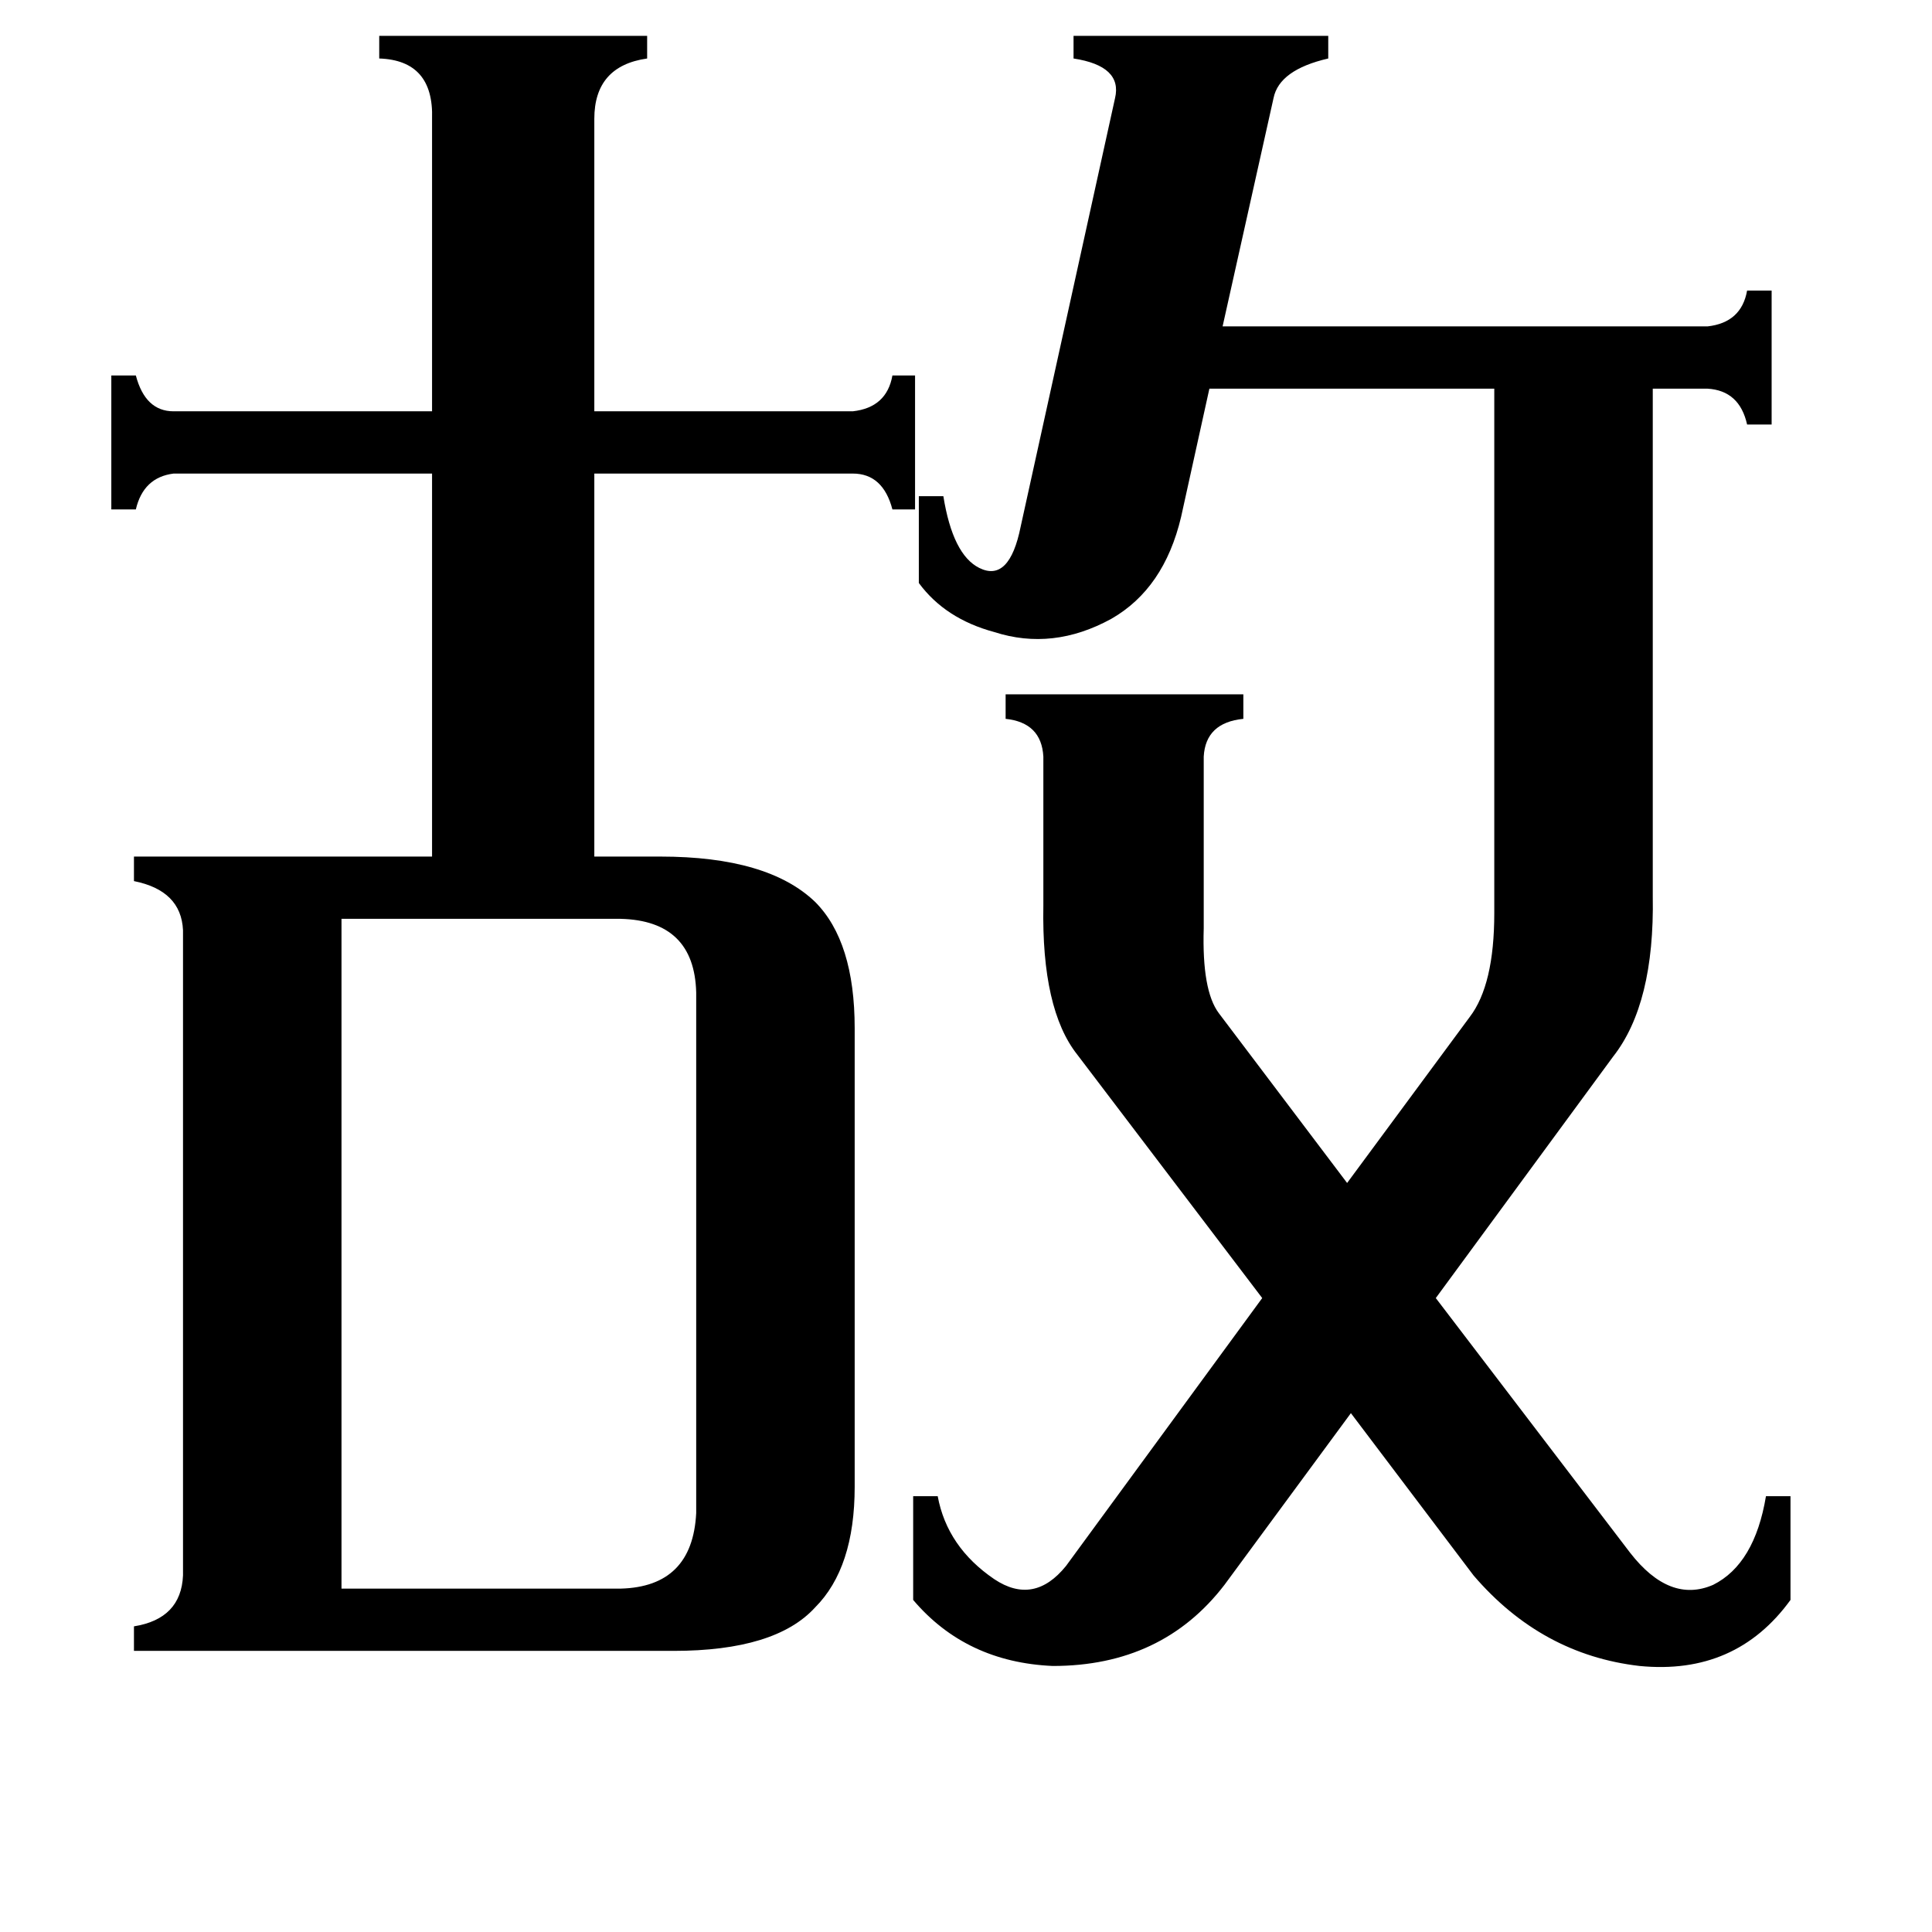 <svg xmlns="http://www.w3.org/2000/svg" viewBox="0 -800 1024 1024">
	<path fill="#000000" d="M181 42H329Q367 41 369 2V-274Q368 -312 329 -313H181ZM626 -526Q617 -488 589 -472Q558 -455 527 -465Q501 -472 487 -491V-537H500Q505 -506 519 -499Q535 -491 541 -521L591 -748Q595 -765 569 -769V-781H704V-769Q678 -763 675 -748L648 -627H905Q923 -629 926 -646H939V-575H926Q922 -593 905 -594H876V-325Q877 -268 855 -240L761 -112L864 23Q885 50 908 40Q930 29 936 -7H949V48Q920 88 869 83Q817 77 781 35L716 -51L649 40Q616 83 558 83Q512 81 484 48V-7H497Q502 20 527 37Q548 51 565 30L669 -112L571 -241Q552 -265 553 -320V-399Q552 -417 533 -419V-432H659V-419Q639 -417 638 -399V-312Q638 -311 638 -308Q637 -275 646 -263L714 -173L779 -261Q792 -278 792 -316V-594H641ZM229 -737Q230 -768 201 -769V-781H343V-769Q315 -765 315 -737V-582H452Q470 -584 473 -601H485V-530H473Q468 -549 452 -549H315V-346H350Q407 -346 432 -322Q453 -301 453 -255V-12Q453 31 432 52Q411 75 357 75H71V62Q96 58 97 35V-307Q96 -328 71 -333V-346H229V-549H92Q76 -547 72 -530H59V-601H72Q77 -582 92 -582H229Z"/>
</svg>